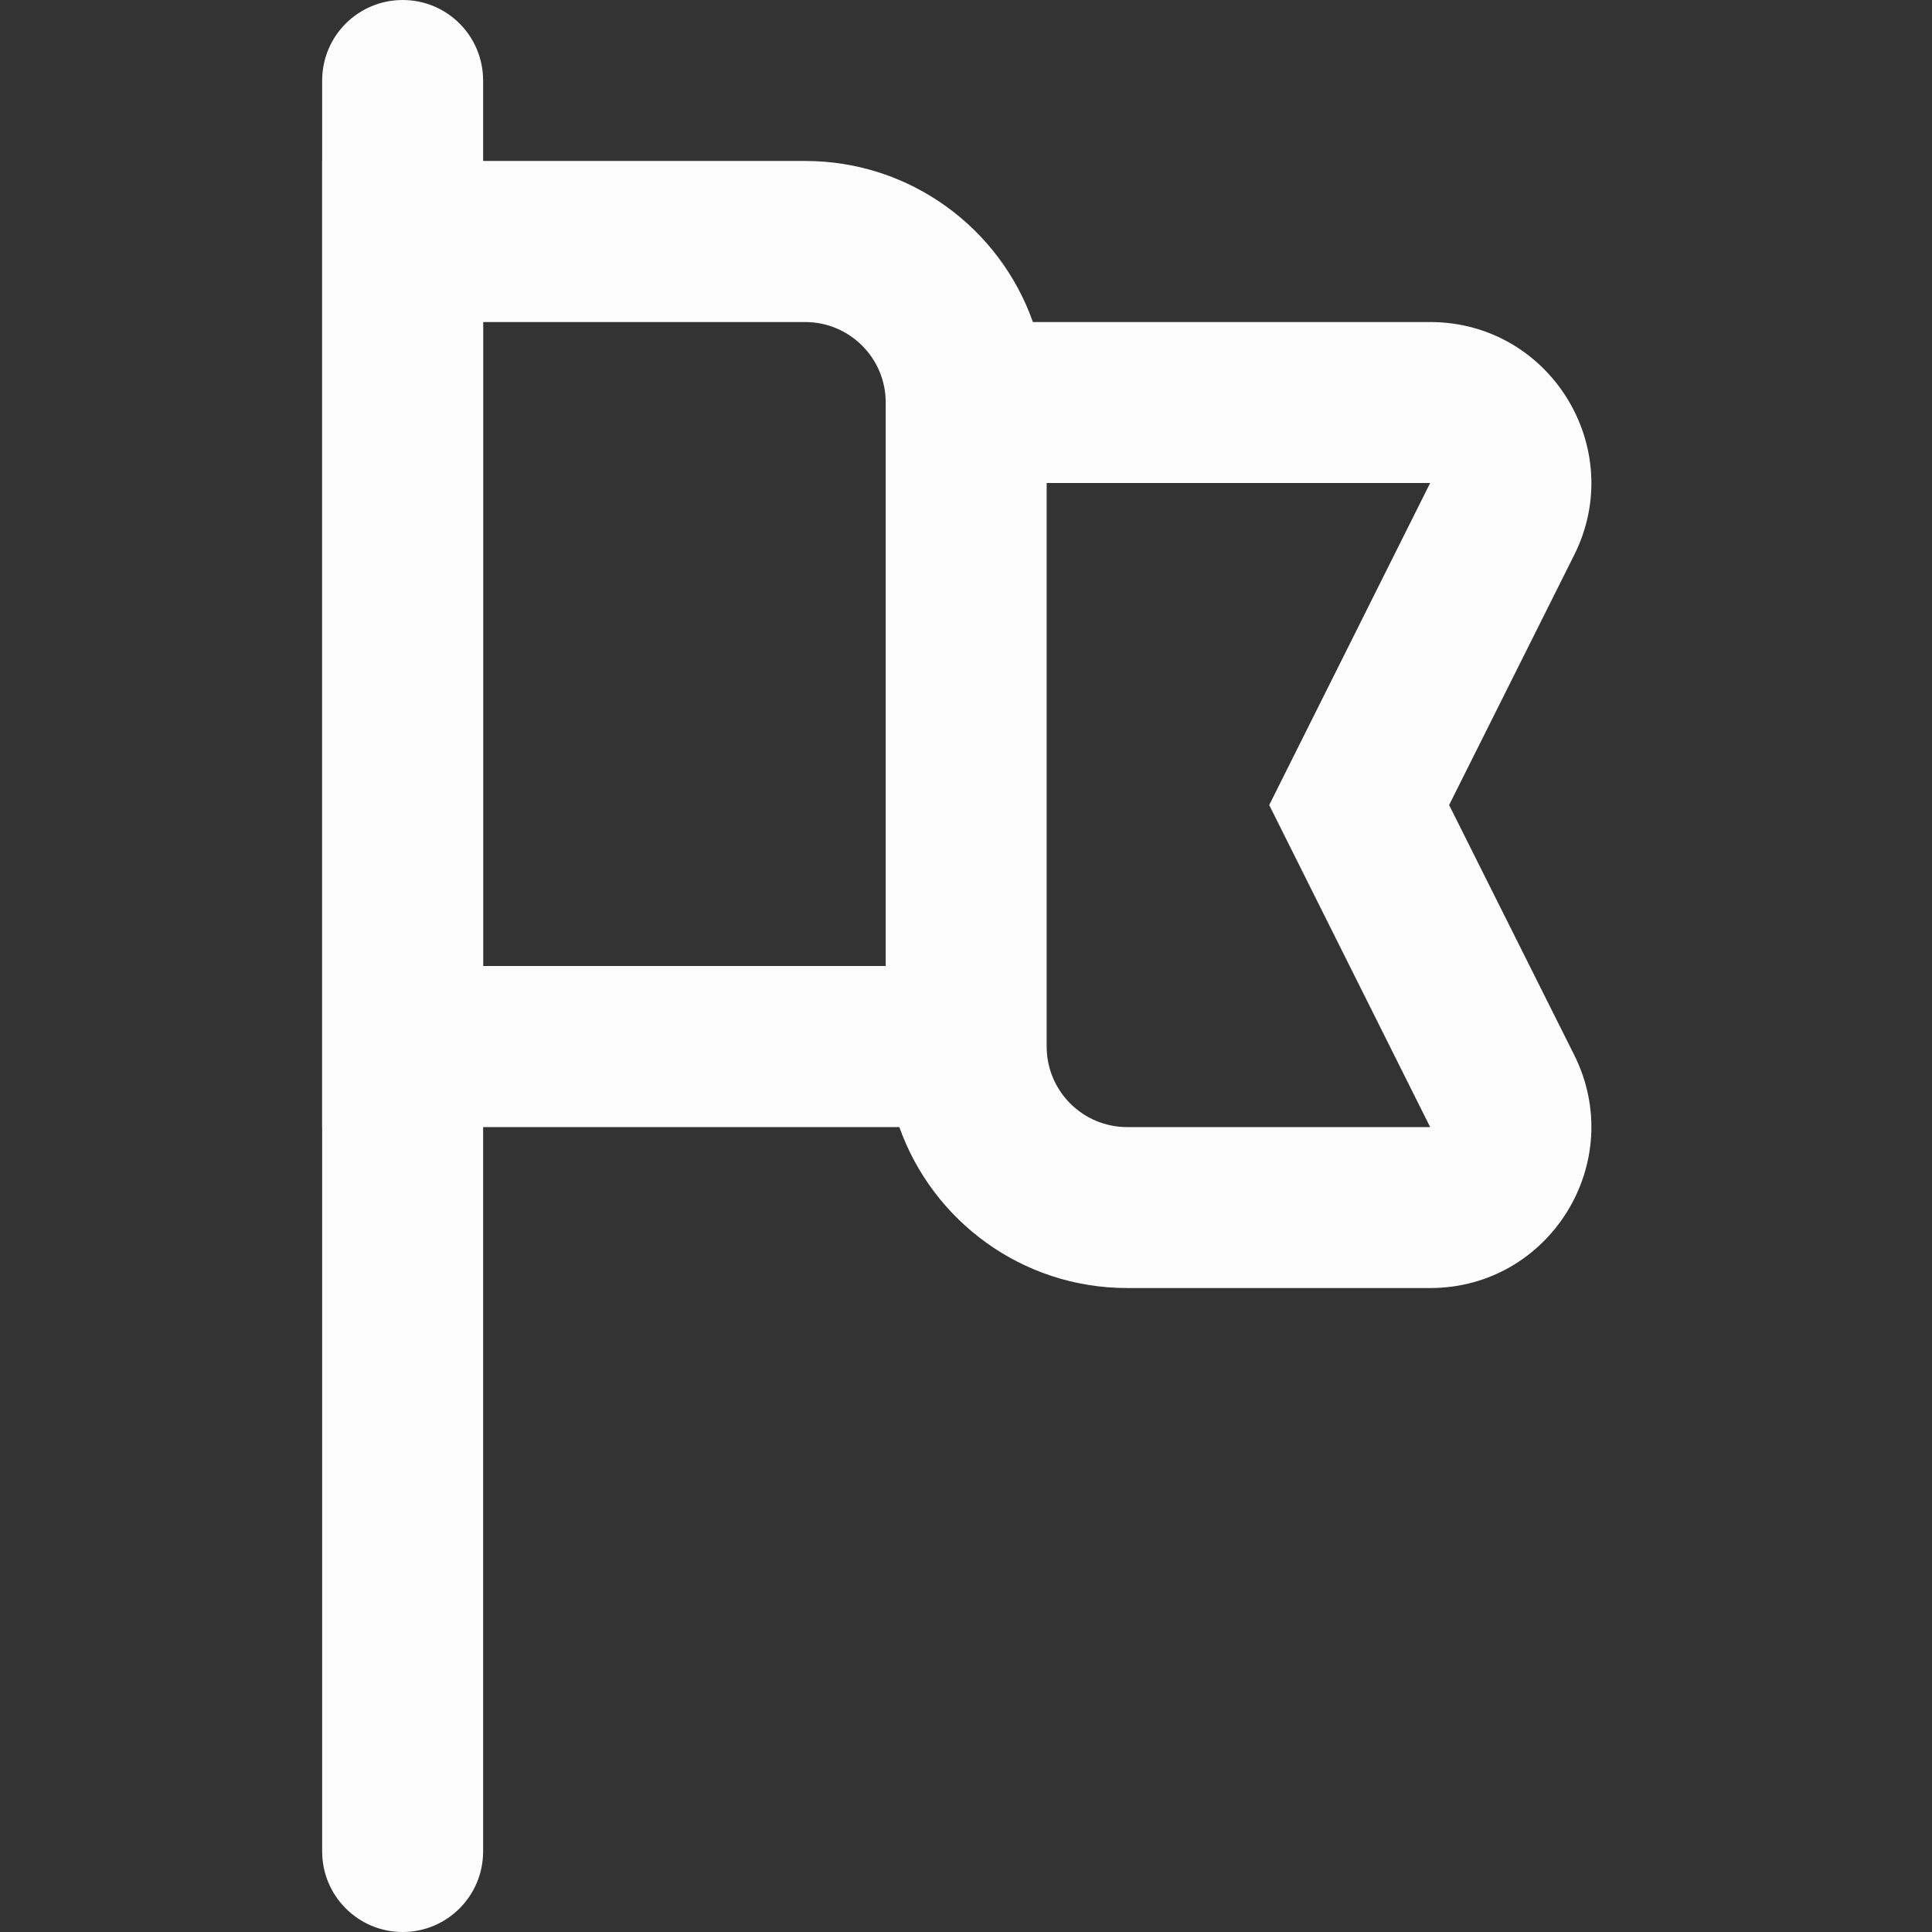 <svg xmlns="http://www.w3.org/2000/svg" width="16" height="16" fill="none" viewBox="0 0 16 16"><rect x="0" y="0" width="16" height="16" fill="#333333" stroke="none"/><path fill="#FCFCFD" d="M2.668 0.667C2.668 0.298 2.966 0 3.335 0C3.703 0 4.001 0.298 4.001 0.667V15.333C4.001 15.701 3.703 16 3.335 16C2.966 16 2.668 15.701 2.668 15.333V0.667Z"/><path fill="#FCFCFD" fill-rule="evenodd" d="M7.448 9.334H2.668V1.333H6.668C7.539 1.333 8.28 1.89 8.554 2.667H11.844C12.835 2.667 13.48 3.71 13.037 4.596L12.001 6.667L13.037 8.737C13.48 9.624 12.835 10.667 11.844 10.667H9.335C8.464 10.667 7.723 10.11 7.448 9.334ZM4.001 2.667H6.668C7.036 2.667 7.335 2.965 7.335 3.333V8H4.001V2.667ZM8.668 8.667C8.668 9.035 8.966 9.334 9.335 9.334H11.844L10.511 6.667L11.844 4H8.668V8.667Z" clip-rule="evenodd"/></svg>